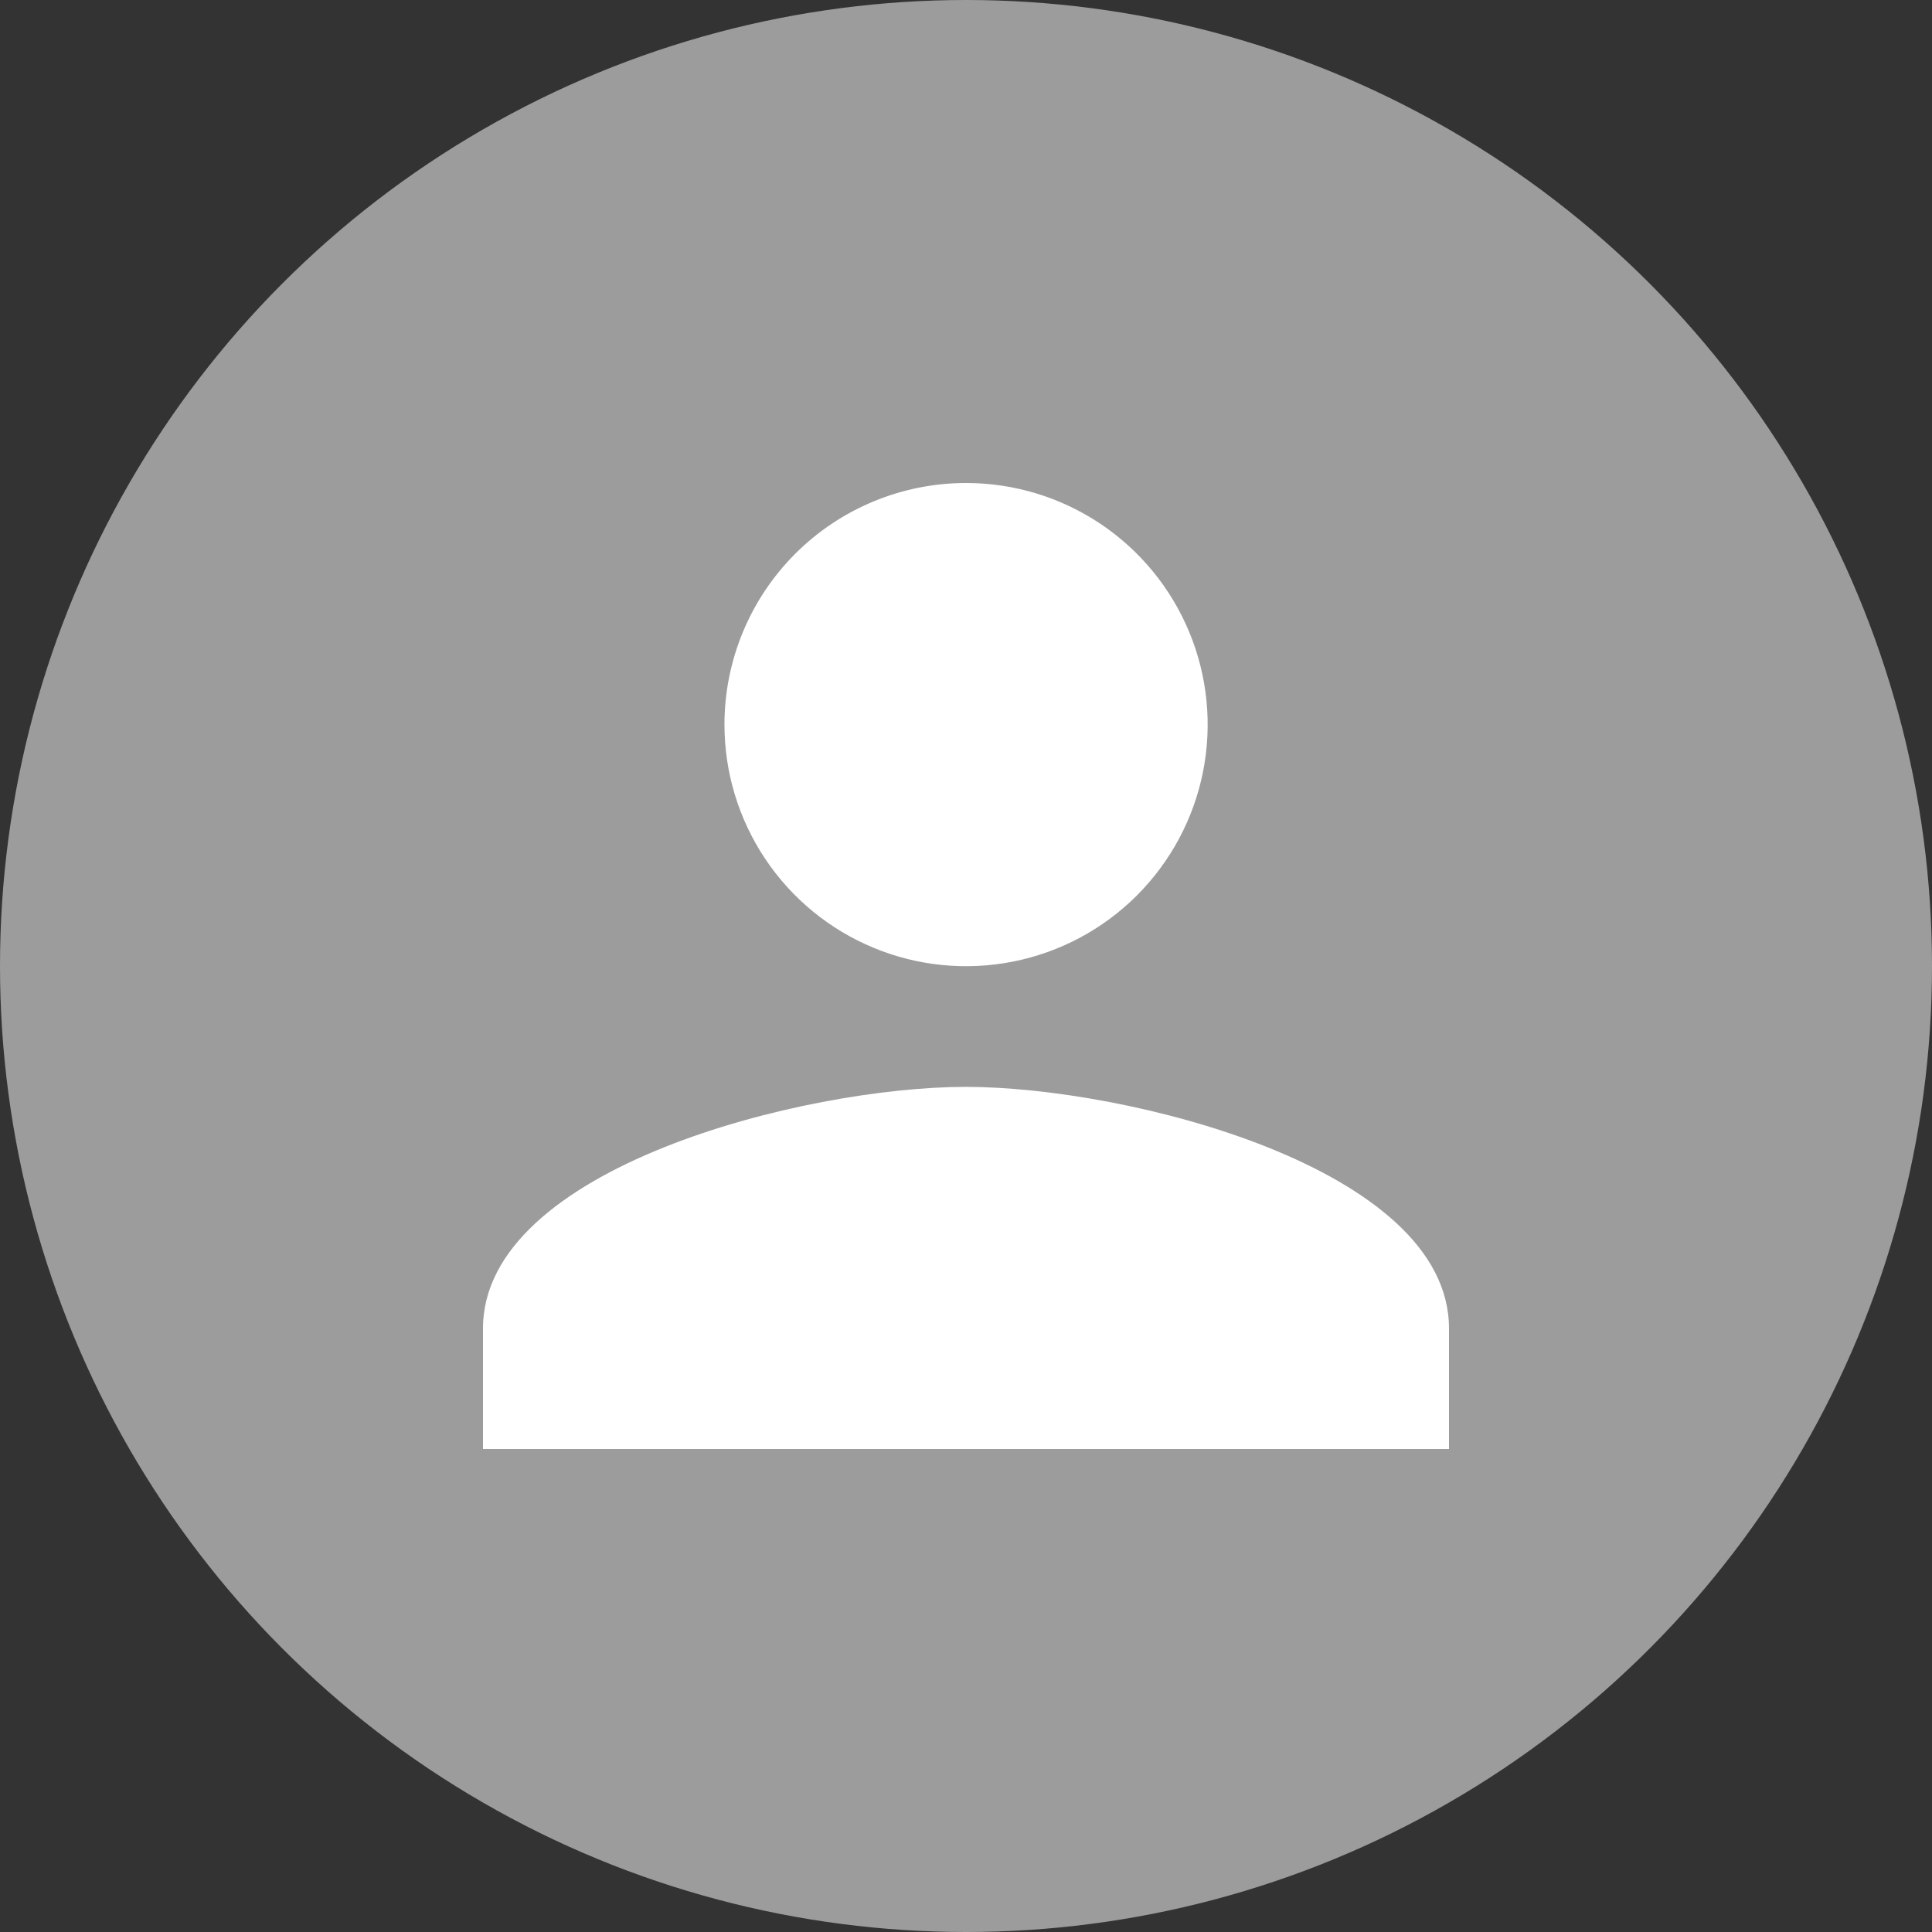 <svg width="200" height="200" viewBox="0 0 200 200" fill="none" xmlns="http://www.w3.org/2000/svg">
<rect x="0" y="0" width="200" height="200" fill="#333333" stroke="none"/>
<circle cx="100" cy="100" r="100" fill="#9C9C9D"/>
<path d="M50 137.523V150H150V137.523C150 120.882 116.676 112.512 99.979 112.512C83.282 112.512 50 120.882 50 137.523ZM74.996 74.996C74.994 79.944 76.458 84.781 79.205 88.895C81.951 93.01 85.856 96.218 90.426 98.113C94.996 100.008 100.025 100.506 104.878 99.542C109.73 98.579 114.188 96.198 117.687 92.701C121.186 89.204 123.57 84.747 124.536 79.895C125.502 75.043 125.008 70.014 123.115 65.443C121.223 60.872 118.017 56.965 113.904 54.216C109.79 51.467 104.954 50 100.007 50C93.376 50 87.017 52.633 82.327 57.32C77.637 62.008 75 68.366 74.996 74.996Z" fill="white"/>
</svg>
